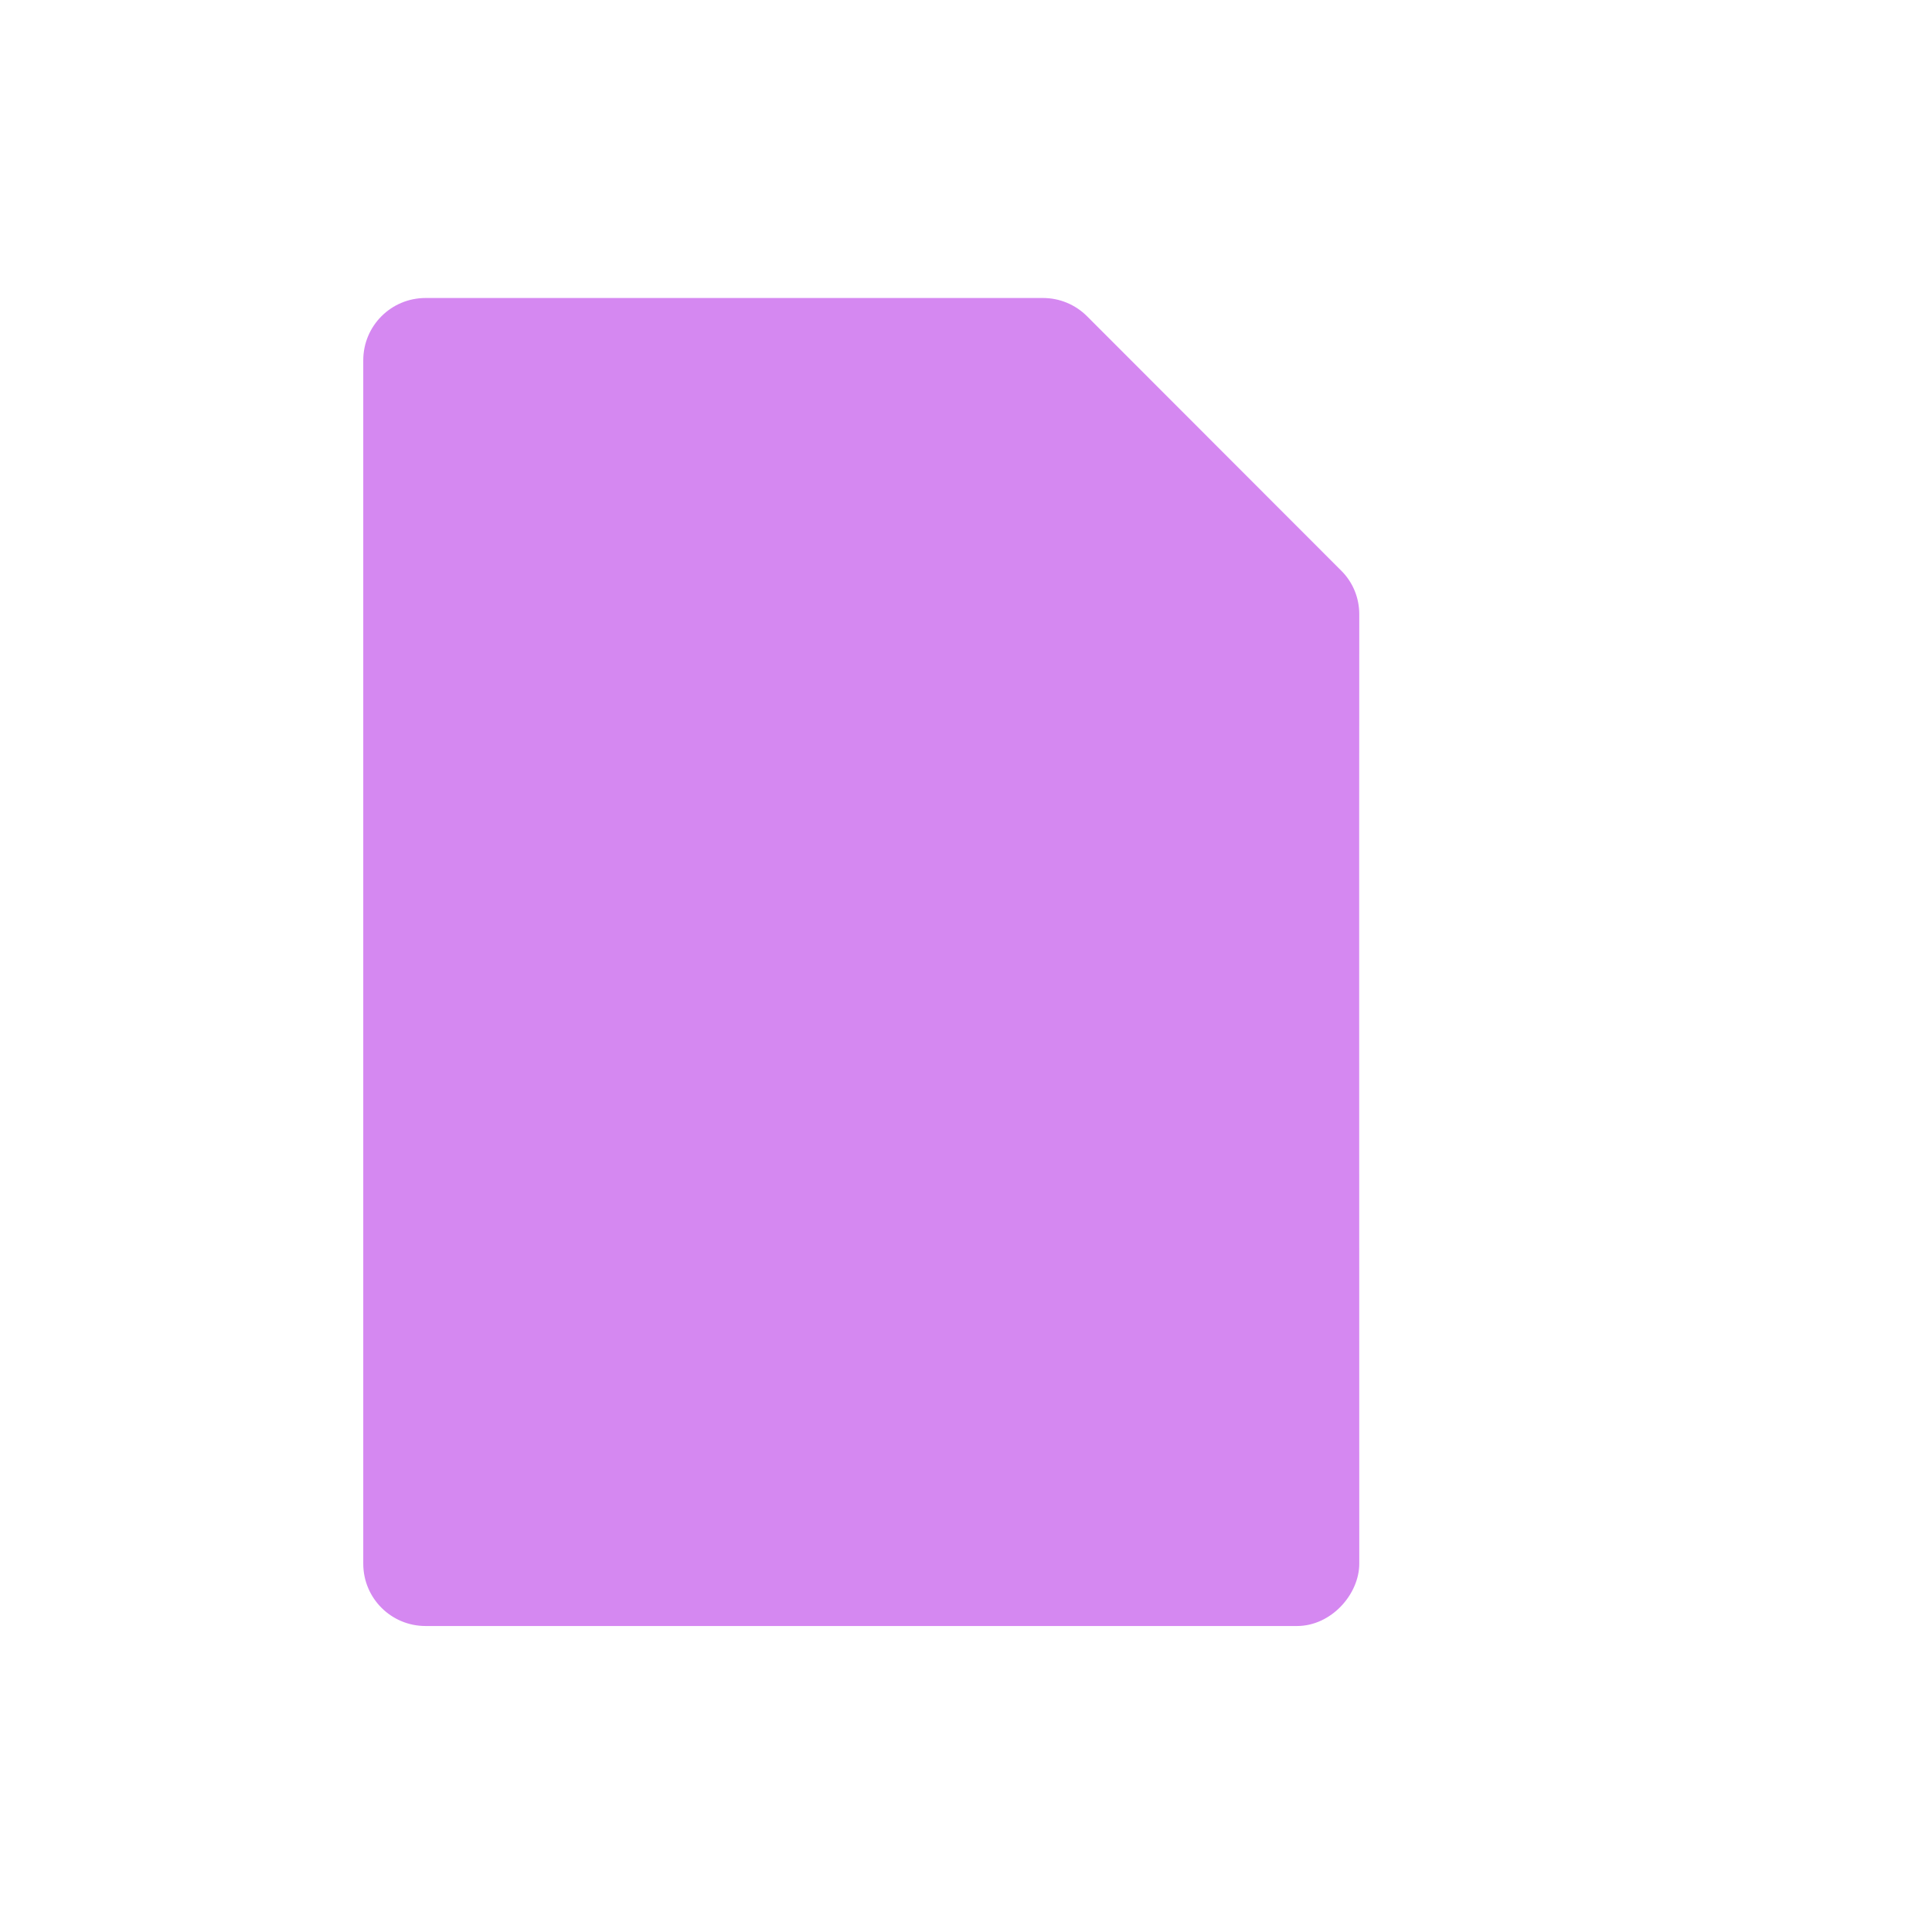 <?xml version="1.0" encoding="UTF-8" standalone="no"?>
<svg
   width="32"
   height="32"
   viewBox="0 0 8.467 8.467"
   version="1.1"
   id="svg8"
   inkscape:version="1.1.1 (3bf5ae0d25, 2021-09-20)"
   sodipodi:docname="maya_icons.svg"
   inkscape:export-filename="D:\RxLab\Src\RxOT\Ramses\Ramses-Maya\icons\ramsaveincremental.png"
   inkscape:export-xdpi="96.000008"
   inkscape:export-ydpi="96.000008"
   inkscape:label="savestatus"
   xmlns:inkscape="http://www.inkscape.org/namespaces/inkscape"
   xmlns:sodipodi="http://sodipodi.sourceforge.net/DTD/sodipodi-0.dtd"
   xmlns="http://www.w3.org/2000/svg"
   xmlns:svg="http://www.w3.org/2000/svg"
   xmlns:rdf="http://www.w3.org/1999/02/22-rdf-syntax-ns#"
   xmlns:cc="http://creativecommons.org/ns#"
   xmlns:dc="http://purl.org/dc/elements/1.1/">
  <defs
     id="defs2">
    <style
       id="style1399">.cls-1{fill:#e3e3e3;}</style>
    <style
       id="style1399-1">.cls-1{fill:#e3e3e3;}</style>
    <style
       id="style1399-5">.cls-1{fill:#e3e3e3;}</style>
    <style
       id="style1399-8">.cls-1{fill:#e3e3e3;}</style>
    <style
       id="style1399-7">.cls-1{fill:#e3e3e3;}</style>
    <style
       id="style1399-1-5">.cls-1{fill:#e3e3e3;}</style>
    <style
       id="style1399-5-6">.cls-1{fill:#e3e3e3;}</style>
    <style
       id="style1399-8-9">.cls-1{fill:#e3e3e3;}</style>
    <style
       id="style1399-2">.cls-1{fill:#e3e3e3;}</style>
    <style
       id="style1399-1-1">.cls-1{fill:#e3e3e3;}</style>
    <style
       id="style1399-5-5">.cls-1{fill:#e3e3e3;}</style>
    <style
       id="style1399-8-99">.cls-1{fill:#e3e3e3;}</style>
    <style
       id="style2">.a{filter:url(#a);}.b{fill:#710132;}.c{fill:#e3e3e3;}</style>
    <filter
       name="AI_FlouGaussien_4"
       id="a">
      <feGaussianBlur
         id="feGaussianBlur4"
         stdDeviation="4" />
    </filter>
    <style
       id="style1399-3">.cls-1{fill:#e3e3e3;}</style>
    <style
       id="style1399-4">.cls-1{fill:#e3e3e3;}</style>
    <style
       id="style1399-8-7">.cls-1{fill:#e3e3e3;}</style>
    <style
       id="style1399-4-5">.cls-1{fill:#e3e3e3;}</style>
    <style
       id="style1399-9">.cls-1{fill:#e3e3e3;}</style>
    <style
       id="style1399-4-6">.cls-1{fill:#e3e3e3;}</style>
    <style
       id="style1399-8-4">.cls-1{fill:#e3e3e3;}</style>
    <style
       id="style1399-4-5-3">.cls-1{fill:#e3e3e3;}</style>
    <style
       id="style1399-88">.cls-1{fill:#e3e3e3;}</style>
    <style
       id="style1399-19">.cls-1{fill:#e3e3e3;}</style>
    <style
       id="style857">.cls-1{fill:#e52120;}.cls-1,.cls-2,.cls-3,.cls-4,.cls-5{stroke:#000;stroke-miterlimit:10;stroke-width:1.2px;}.cls-2{fill:#6dbc88;}.cls-3{fill:#701034;}.cls-4{fill:#51aae0;}.cls-5{fill:none;}</style>
    <style
       id="style857-2">.cls-1{fill:#e52120;}.cls-1,.cls-2,.cls-3,.cls-4,.cls-5{stroke:#000;stroke-miterlimit:10;stroke-width:1.2px;}.cls-2{fill:#6dbc88;}.cls-3{fill:#701034;}.cls-4{fill:#51aae0;}.cls-5{fill:none;}</style>
    <style
       id="style1399-99">.cls-1{fill:#e3e3e3;}</style>
    <style
       id="style1399-87">.cls-1{fill:#e3e3e3;}</style>
    <style
       id="style1399-4-3">.cls-1{fill:#e3e3e3;}</style>
    <style
       id="style1399-8-2">.cls-1{fill:#e3e3e3;}</style>
    <style
       id="style1399-4-5-2">.cls-1{fill:#e3e3e3;}</style>
    <style
       id="style1399-0">.cls-1{fill:#e3e3e3;}</style>
    <style
       id="style854">.cls-1{fill:#e3e3e3;}</style>
    <style
       id="style1399-84">.cls-1{fill:#e3e3e3;}</style>
    <style
       id="style1399-4-8">.cls-1{fill:#e3e3e3;}</style>
    <style
       id="style1399-8-10">.cls-1{fill:#e3e3e3;}</style>
    <style
       id="style1399-4-5-3-2">.cls-1{fill:#e3e3e3;}</style>
    <style
       id="style1399-0-0">.cls-1{fill:#e3e3e3;}</style>
    <style
       id="style1399-5-0">.cls-1{fill:#e3e3e3;}</style>
    <style
       id="style1399-4-6-9">.cls-1{fill:#e3e3e3;}</style>
    <style
       id="style1399-8-1">.cls-1{fill:#e3e3e3;}</style>
    <style
       id="style1399-4-5-1">.cls-1{fill:#e3e3e3;}</style>
    <style
       id="style1399-0-5">.cls-1{fill:#e3e3e3;}</style>
    <linearGradient
       id="Neutral__dark_"
       inkscape:swatch="solid">
      <stop
         style="stop-color:#232323;stop-opacity:1;"
         offset="0"
         id="stop832" />
    </linearGradient>
    <linearGradient
       id="linearGradient1363"
       inkscape:swatch="solid">
      <stop
         style="stop-color:#84b330;stop-opacity:1;"
         offset="0"
         id="stop1361" />
    </linearGradient>
    <style
       id="style1399-79">.cls-1{fill:#e3e3e3;}</style>
    <style
       id="style857-7">.cls-1{fill:#e52120;}.cls-1,.cls-2,.cls-3,.cls-4,.cls-5{stroke:#000;stroke-miterlimit:10;stroke-width:1.2px;}.cls-2{fill:#6dbc88;}.cls-3{fill:#701034;}.cls-4{fill:#51aae0;}.cls-5{fill:none;}</style>
    <style
       id="style857-2-8">.cls-1{fill:#e52120;}.cls-1,.cls-2,.cls-3,.cls-4,.cls-5{stroke:#000;stroke-miterlimit:10;stroke-width:1.2px;}.cls-2{fill:#6dbc88;}.cls-3{fill:#701034;}.cls-4{fill:#51aae0;}.cls-5{fill:none;}</style>
    <style
       id="style1399-7-9">.cls-1{fill:#e3e3e3;}</style>
    <style
       id="style1399-2-59">.cls-1{fill:#e3e3e3;}</style>
    <style
       id="style1399-8-92">.cls-1{fill:#e3e3e3;}</style>
    <style
       id="style1399-9-5">.cls-1{fill:#e3e3e3;}</style>
    <style
       id="style1399-5-3">.cls-1{fill:#e3e3e3;}</style>
    <style
       id="style857-6">.cls-1{fill:#e52120;}.cls-1,.cls-2,.cls-3,.cls-4,.cls-5{stroke:#000;stroke-miterlimit:10;stroke-width:1.2px;}.cls-2{fill:#6dbc88;}.cls-3{fill:#701034;}.cls-4{fill:#51aae0;}.cls-5{fill:none;}</style>
    <style
       id="style857-2-1">.cls-1{fill:#e52120;}.cls-1,.cls-2,.cls-3,.cls-4,.cls-5{stroke:#000;stroke-miterlimit:10;stroke-width:1.2px;}.cls-2{fill:#6dbc88;}.cls-3{fill:#701034;}.cls-4{fill:#51aae0;}.cls-5{fill:none;}</style>
    <style
       id="style1399-7-1">.cls-1{fill:#e3e3e3;}</style>
    <style
       id="style1399-2-5">.cls-1{fill:#e3e3e3;}</style>
    <style
       id="style1399-8-9-1">.cls-1{fill:#e3e3e3;}</style>
    <style
       id="style1399-9-8">.cls-1{fill:#e3e3e3;}</style>
    <style
       id="style1399-96">.cls-1{fill:#e3e3e3;}</style>
    <style
       id="style857-21">.cls-1{fill:#e52120;}.cls-1,.cls-2,.cls-3,.cls-4,.cls-5{stroke:#000;stroke-miterlimit:10;stroke-width:1.2px;}.cls-2{fill:#6dbc88;}.cls-3{fill:#701034;}.cls-4{fill:#51aae0;}.cls-5{fill:none;}</style>
    <style
       id="style857-2-7">.cls-1{fill:#e52120;}.cls-1,.cls-2,.cls-3,.cls-4,.cls-5{stroke:#000;stroke-miterlimit:10;stroke-width:1.2px;}.cls-2{fill:#6dbc88;}.cls-3{fill:#701034;}.cls-4{fill:#51aae0;}.cls-5{fill:none;}</style>
    <style
       id="style1399-7-8">.cls-1{fill:#e3e3e3;}</style>
    <style
       id="style1399-2-57">.cls-1{fill:#e3e3e3;}</style>
    <style
       id="style1399-8-4-1">.cls-1{fill:#e3e3e3;}</style>
    <style
       id="style1399-9-1">.cls-1{fill:#e3e3e3;}</style>
    <style
       id="style1399-5-8">.cls-1{fill:#e3e3e3;}</style>
    <style
       id="style857-6-5">.cls-1{fill:#e52120;}.cls-1,.cls-2,.cls-3,.cls-4,.cls-5{stroke:#000;stroke-miterlimit:10;stroke-width:1.2px;}.cls-2{fill:#6dbc88;}.cls-3{fill:#701034;}.cls-4{fill:#51aae0;}.cls-5{fill:none;}</style>
    <style
       id="style857-2-1-9">.cls-1{fill:#e52120;}.cls-1,.cls-2,.cls-3,.cls-4,.cls-5{stroke:#000;stroke-miterlimit:10;stroke-width:1.2px;}.cls-2{fill:#6dbc88;}.cls-3{fill:#701034;}.cls-4{fill:#51aae0;}.cls-5{fill:none;}</style>
    <style
       id="style1399-7-1-7">.cls-1{fill:#e3e3e3;}</style>
    <style
       id="style1399-2-5-5">.cls-1{fill:#e3e3e3;}</style>
    <style
       id="style1399-8-9-3">.cls-1{fill:#e3e3e3;}</style>
    <style
       id="style1399-9-8-8">.cls-1{fill:#e3e3e3;}</style>
    <style
       id="style1399-85">.cls-1{fill:#e3e3e3;}</style>
    <style
       id="style1399-1-4">.cls-1{fill:#e3e3e3;}</style>
    <style
       id="style1399-5-6-3">.cls-1{fill:#e3e3e3;}</style>
    <style
       id="style1399-8-1-1">.cls-1{fill:#e3e3e3;}</style>
    <style
       id="style1399-4-60">.cls-1{fill:#e3e3e3;}</style>
    <style
       id="style857-4">.cls-1{fill:#e52120;}.cls-1,.cls-2,.cls-3,.cls-4,.cls-5{stroke:#000;stroke-miterlimit:10;stroke-width:1.2px;}.cls-2{fill:#6dbc88;}.cls-3{fill:#701034;}.cls-4{fill:#51aae0;}.cls-5{fill:none;}</style>
    <style
       id="style857-2-4">.cls-1{fill:#e52120;}.cls-1,.cls-2,.cls-3,.cls-4,.cls-5{stroke:#000;stroke-miterlimit:10;stroke-width:1.2px;}.cls-2{fill:#6dbc88;}.cls-3{fill:#701034;}.cls-4{fill:#51aae0;}.cls-5{fill:none;}</style>
    <style
       id="style1399-7-4">.cls-1{fill:#e3e3e3;}</style>
    <style
       id="style1399-2-7">.cls-1{fill:#e3e3e3;}</style>
    <style
       id="style1399-8-6">.cls-1{fill:#e3e3e3;}</style>
    <style
       id="style1399-9-3">.cls-1{fill:#e3e3e3;}</style>
    <style
       id="style1399-5-1">.cls-1{fill:#e3e3e3;}</style>
    <style
       id="style857-6-7">.cls-1{fill:#e52120;}.cls-1,.cls-2,.cls-3,.cls-4,.cls-5{stroke:#000;stroke-miterlimit:10;stroke-width:1.2px;}.cls-2{fill:#6dbc88;}.cls-3{fill:#701034;}.cls-4{fill:#51aae0;}.cls-5{fill:none;}</style>
    <style
       id="style857-2-1-5">.cls-1{fill:#e52120;}.cls-1,.cls-2,.cls-3,.cls-4,.cls-5{stroke:#000;stroke-miterlimit:10;stroke-width:1.2px;}.cls-2{fill:#6dbc88;}.cls-3{fill:#701034;}.cls-4{fill:#51aae0;}.cls-5{fill:none;}</style>
    <style
       id="style1399-7-1-9">.cls-1{fill:#e3e3e3;}</style>
    <style
       id="style1399-2-5-6">.cls-1{fill:#e3e3e3;}</style>
    <style
       id="style1399-8-9-2">.cls-1{fill:#e3e3e3;}</style>
    <style
       id="style1399-9-8-1">.cls-1{fill:#e3e3e3;}</style>
    <style
       id="style1399-88-6">.cls-1{fill:#e3e3e3;}</style>
    <style
       id="style1399-20">.cls-1{fill:#e3e3e3;}</style>
    <style
       id="style1399-4-609">.cls-1{fill:#e3e3e3;}</style>
    <style
       id="style1399-8-18">.cls-1{fill:#e3e3e3;}</style>
    <style
       id="style1399-4-5-23">.cls-1{fill:#e3e3e3;}</style>
    <style
       id="style1399-9-0">.cls-1{fill:#e3e3e3;}</style>
    <style
       id="style1399-4-6-2">.cls-1{fill:#e3e3e3;}</style>
    <style
       id="style1399-8-4-6">.cls-1{fill:#e3e3e3;}</style>
    <style
       id="style1399-4-5-3-8">.cls-1{fill:#e3e3e3;}</style>
    <style
       id="style1399-88-5">.cls-1{fill:#e3e3e3;}</style>
    <style
       id="style857-60">.cls-1{fill:#e52120;}.cls-1,.cls-2,.cls-3,.cls-4,.cls-5{stroke:#000;stroke-miterlimit:10;stroke-width:1.2px;}.cls-2{fill:#6dbc88;}.cls-3{fill:#701034;}.cls-4{fill:#51aae0;}.cls-5{fill:none;}</style>
    <style
       id="style857-2-48">.cls-1{fill:#e52120;}.cls-1,.cls-2,.cls-3,.cls-4,.cls-5{stroke:#000;stroke-miterlimit:10;stroke-width:1.2px;}.cls-2{fill:#6dbc88;}.cls-3{fill:#701034;}.cls-4{fill:#51aae0;}.cls-5{fill:none;}</style>
    <style
       id="style857-0">.cls-1{fill:#e52120;}.cls-1,.cls-2,.cls-3,.cls-4,.cls-5{stroke:#000;stroke-miterlimit:10;stroke-width:1.2px;}.cls-2{fill:#6dbc88;}.cls-3{fill:#701034;}.cls-4{fill:#51aae0;}.cls-5{fill:none;}</style>
    <style
       id="style857-2-0">.cls-1{fill:#e52120;}.cls-1,.cls-2,.cls-3,.cls-4,.cls-5{stroke:#000;stroke-miterlimit:10;stroke-width:1.2px;}.cls-2{fill:#6dbc88;}.cls-3{fill:#701034;}.cls-4{fill:#51aae0;}.cls-5{fill:none;}</style>
    <style
       id="style1399-80">.cls-1{fill:#e3e3e3;}</style>
    <style
       id="style1399-81">.cls-1{fill:#e3e3e3;}</style>
    <style
       id="style1399-4-9">.cls-1{fill:#e3e3e3;}</style>
    <style
       id="style1399-8-5">.cls-1{fill:#e3e3e3;}</style>
    <style
       id="style1399-4-5-37">.cls-1{fill:#e3e3e3;}</style>
    <style
       id="style1399-9-6">.cls-1{fill:#e3e3e3;}</style>
    <style
       id="style1399-4-6-93">.cls-1{fill:#e3e3e3;}</style>
    <style
       id="style1399-8-4-4">.cls-1{fill:#e3e3e3;}</style>
    <style
       id="style1399-4-5-3-3">.cls-1{fill:#e3e3e3;}</style>
    <style
       id="style1399-88-9">.cls-1{fill:#e3e3e3;}</style>
    <style
       id="style1399-44">.cls-1{fill:#e3e3e3;}</style>
    <style
       id="style1399-1-16">.cls-1{fill:#e3e3e3;}</style>
    <style
       id="style1399-5-2">.cls-1{fill:#e3e3e3;}</style>
    <style
       id="style1399-8-3">.cls-1{fill:#e3e3e3;}</style>
    <style
       id="style1399-7-3">.cls-1{fill:#e3e3e3;}</style>
    <style
       id="style1399-1-5-1">.cls-1{fill:#e3e3e3;}</style>
    <style
       id="style1399-5-6-2">.cls-1{fill:#e3e3e3;}</style>
    <style
       id="style1399-8-9-5">.cls-1{fill:#e3e3e3;}</style>
    <style
       id="style1399-2-6">.cls-1{fill:#e3e3e3;}</style>
    <style
       id="style1399-1-1-3">.cls-1{fill:#e3e3e3;}</style>
    <style
       id="style1399-5-5-8">.cls-1{fill:#e3e3e3;}</style>
    <style
       id="style1399-8-99-4">.cls-1{fill:#e3e3e3;}</style>
    <style
       id="style1399-991">.cls-1{fill:#e3e3e3;}</style>
    <style
       id="style1399-4-65">.cls-1{fill:#e3e3e3;}</style>
    <style
       id="style1399-8-46">.cls-1{fill:#e3e3e3;}</style>
    <style
       id="style1399-4-5-8">.cls-1{fill:#e3e3e3;}</style>
    <style
       id="style1399-0-8">.cls-1{fill:#e3e3e3;}</style>
    <style
       id="style854-9">.cls-1{fill:#e3e3e3;}</style>
    <style
       id="style1399-84-3">.cls-1{fill:#e3e3e3;}</style>
    <style
       id="style1399-4-8-3">.cls-1{fill:#e3e3e3;}</style>
    <style
       id="style1399-8-10-9">.cls-1{fill:#e3e3e3;}</style>
    <style
       id="style1399-4-5-3-86">.cls-1{fill:#e3e3e3;}</style>
    <style
       id="style1399-0-0-6">.cls-1{fill:#e3e3e3;}</style>
    <style
       id="style1399-5-54">.cls-1{fill:#e3e3e3;}</style>
    <style
       id="style1399-4-6-90">.cls-1{fill:#e3e3e3;}</style>
    <style
       id="style1399-8-1-3">.cls-1{fill:#e3e3e3;}</style>
    <style
       id="style1399-4-5-1-0">.cls-1{fill:#e3e3e3;}</style>
    <style
       id="style1399-0-5-7">.cls-1{fill:#e3e3e3;}</style>
  </defs>
  <sodipodi:namedview
     id="base"
     pagecolor="#ffffff"
     bordercolor="#666666"
     borderopacity="1.0"
     inkscape:pageopacity="0.0"
     inkscape:pageshadow="2"
     inkscape:zoom="7.9999995"
     inkscape:cx="16.437501"
     inkscape:cy="14.062501"
     inkscape:document-units="mm"
     inkscape:current-layer="svg8"
     showgrid="false"
     units="px"
     inkscape:window-width="1046"
     inkscape:window-height="1081"
     inkscape:window-x="946"
     inkscape:window-y="103"
     inkscape:window-maximized="0"
     inkscape:document-rotation="0"
     inkscape:pagecheckerboard="1"
     inkscape:snap-global="true"
     inkscape:snap-bbox="false"
     inkscape:bbox-paths="true"
     inkscape:snap-bbox-edge-midpoints="true"
     inkscape:snap-bbox-midpoints="true"
     inkscape:bbox-nodes="true"
     inkscape:object-nodes="false"
     inkscape:snap-to-guides="true"
     inkscape:snap-grids="false"
     showguides="true"
     inkscape:guide-bbox="true"
     inkscape:snap-page="true">
    <sodipodi:guide
       position="7.144,9.839"
       orientation="-32,0"
       id="guide854"
       inkscape:locked="false" />
    <sodipodi:guide
       position="8.88,7.16"
       orientation="0,-32"
       id="guide856"
       inkscape:locked="false" />
    <sodipodi:guide
       position="1.323,9.905"
       orientation="32,0"
       id="guide858"
       inkscape:locked="false" />
    <sodipodi:guide
       position="6.648,1.323"
       orientation="0,-1"
       id="guide1546" />
  </sodipodi:namedview>
  <path
     style="display:none;fill:#e3e3e3;fill-opacity:1;stroke-width:0.012"
     d="M 6.997,4.945 6.488,4.651 c 0.051,-0.277 0.051,-0.561 0,-0.839 L 6.997,3.519 C 7.055,3.486 7.082,3.416 7.063,3.352 6.93,2.926 6.704,2.542 6.409,2.222 6.364,2.173 6.29,2.161 6.232,2.194 L 5.723,2.488 C 5.51,2.304 5.264,2.162 4.997,2.069 V 1.482 c 0,-0.067 -0.047,-0.125 -0.112,-0.14 -0.438,-0.098 -0.888,-0.093 -1.304,0 -0.066,0.014 -0.112,0.073 -0.112,0.14 V 2.07 C 3.203,2.164 2.957,2.306 2.742,2.489 L 2.234,2.195 C 2.176,2.162 2.103,2.173 2.057,2.223 1.762,2.542 1.537,2.926 1.404,3.353 c -0.02,0.065 0.007,0.134 0.066,0.167 L 1.979,3.814 c -0.051,0.277 -0.051,0.561 0,0.839 L 1.47,4.946 c -0.059,0.033 -0.085,0.103 -0.066,0.167 0.133,0.425 0.358,0.81 0.653,1.13 0.045,0.049 0.119,0.061 0.177,0.028 L 2.743,5.977 C 2.957,6.161 3.203,6.304 3.469,6.397 v 0.588 c 0,0.067 0.047,0.125 0.112,0.14 0.438,0.098 0.888,0.093 1.304,0 0.066,-0.014 0.112,-0.073 0.112,-0.14 V 6.397 C 5.264,6.302 5.51,6.16 5.725,5.977 L 6.234,6.271 C 6.292,6.305 6.365,6.294 6.41,6.244 6.705,5.925 6.931,5.54 7.064,5.114 7.082,5.048 7.055,4.979 6.997,4.945 Z m -2.764,0.242 c -0.527,0 -0.956,-0.429 -0.956,-0.956 0,-0.527 0.429,-0.956 0.956,-0.956 0.527,0 0.956,0.429 0.956,0.956 0,0.527 -0.429,0.956 -0.956,0.956 z"
     id="path818-9"
     inkscape:label="settings" />
  <g
     inkscape:label="ramses"
     id="layer1"
     transform="matrix(0.748,0,0,0.748,-29.969,-192.763)"
     style="display:none">
    <circle
       style="display:inline;opacity:1;fill:#e3e4e3;fill-opacity:0;fill-rule:nonzero;stroke:#e3e3e3;stroke-width:0.668;stroke-linecap:butt;stroke-linejoin:round;stroke-miterlimit:4;stroke-dasharray:none;stroke-opacity:1;paint-order:markers fill stroke"
       id="circle834"
       cx="45.701"
       cy="263.224"
       r="3.747" />
    <path
       style="display:inline;fill:#e3e3e3;fill-opacity:1;stroke-width:0.018"
       d="m 44.367,260.099 c -0.235,-7.7e-4 -0.481,0.022 -0.731,0.073 a 3.747,3.747 0 0 0 -1.814,3.206 3.747,3.747 0 0 0 0.145,1.028 c 0.104,0.091 0.219,0.171 0.349,0.232 0.782,0.368 1.301,0.375 1.555,0.622 0.231,0.224 0.049,0.859 -0.3,1.283 a 3.747,3.747 0 0 0 0.186,0.114 l 2.218,-0.001 c -0.181,-0.313 0.517,-1.001 0.752,-0.915 0.239,0.088 0.67,0.104 0.774,-0.12 0.104,-0.223 -0.096,-0.495 -0.096,-0.519 0,-0.024 0.127,-0.478 0.144,-0.502 0.016,-0.024 0.097,-0.064 0.103,-0.144 0.011,-0.131 -0.115,-0.202 -0.115,-0.202 0.05,-0.073 0.203,-0.112 0.163,-0.269 0,0 -0.214,-0.353 -0.182,-0.56 0.031,-0.207 0.326,-0.239 0.382,-0.382 -0.271,-0.83 -0.734,-0.981 -0.933,-1.069 -0.2,-0.088 -0.248,-0.367 -0.28,-0.502 -0.032,-0.136 -0.184,-0.255 -0.303,-0.359 -0.12,-0.104 -0.255,-0.423 -0.495,-0.598 -0.364,-0.244 -0.908,-0.412 -1.523,-0.415 z m 1.895,1.702 c 0,0 0.349,0.22 0.297,0.62 0,0 -0.297,0.149 -0.867,0 0.124,-0.348 0.569,-0.62 0.569,-0.62 z"
       id="circle15"
       inkscape:connector-curvature="0" />
  </g>
  <path
     style="display:none;fill:#8ad891;fill-opacity:1;stroke-width:0.027"
     d="m 4.347,1.618 c 1.671,-0.003 3.035,1.358 3.035,3.029 C 7.382,4.988 7.322,5.315 7.218,5.621 7.057,5.404 6.801,5.26 6.514,5.26 H 6.311 C 6.37,5.071 6.403,4.87 6.404,4.664 6.414,3.498 5.463,2.585 4.334,2.595 3.816,2.599 3.329,2.794 2.952,3.147 L 3.461,3.658 C 3.646,3.842 3.515,4.158 3.254,4.158 H 1.616 c -0.162,0 -0.293,-0.131 -0.293,-0.293 V 2.227 c 0,-0.261 0.315,-0.391 0.5,-0.207 L 2.259,2.456 C 2.802,1.937 3.537,1.619 4.347,1.618 Z M 2.177,5.781 h 4.337 c 0.2,0 0.361,0.162 0.361,0.361 V 6.503 c 0,0.2 -0.162,0.361 -0.361,0.361 H 2.177 c -0.2,0 -0.361,-0.162 -0.361,-0.361 V 6.142 c 0,-0.2 0.162,-0.361 0.361,-0.361 z"
     id="path4555-4"
     inkscape:label="retrieve"
     inkscape:connector-curvature="0"
     sodipodi:nodetypes="cscscccccsssssccsssssssss" />
  <path
     id="path1415"
     style="display:none;fill:#8ad891;fill-opacity:1;stroke-width:0.049"
     d="M 16.92,3.406 C 16.372,3.419 15.828,3.636 15.41,4.055 L 5.648,13.816 C 5.234,14.231 5,14.792 5,15.379 v 9.406 c 0,1.221 0.991,2.211 2.213,2.211 h 9.404 c 0.587,-9e-5 1.148,-0.232 1.562,-0.646 l 9.764,-9.764 c 0.864,-0.864 0.864,-2.263 0,-3.127 L 18.537,4.055 C 18.105,3.623 17.539,3.406 16.973,3.406 c -0.018,0 -0.035,-4.214e-4 -0.053,0 z m 4.812,7.412 c 0.165,0 0.331,0.063 0.457,0.189 l 0.914,0.916 c 0.252,0.252 0.252,0.662 0,0.914 l -7.436,7.436 c -0.253,0.252 -0.662,0.253 -0.914,0 l -4.203,-4.203 c -0.252,-0.252 -0.252,-0.662 0,-0.914 l 0.914,-0.914 c 0.252,-0.253 0.664,-0.253 0.916,0 l 2.83,2.832 6.064,-6.066 c 0.126,-0.126 0.292,-0.189 0.457,-0.189 z M 9.697,19.404 c 1.502,0 2.719,1.218 2.719,2.721 0,1.502 -1.216,2.721 -2.719,2.721 -1.502,0 -2.721,-1.218 -2.721,-2.721 0,-1.502 1.218,-2.721 2.721,-2.721 z"
     transform="scale(0.265)"
     inkscape:label="savestatus" />
  <path
     id="path917"
     style="display:none;fill:#d588f1;fill-opacity:1;stroke-width:0.023"
     inkscape:label="update"
     d="M 4.223,1.589 C 3.684,1.587 3.145,1.745 2.683,2.061 2.615,2.108 2.606,2.204 2.664,2.262 l 0.443,0.444 c 0.043,0.043 0.109,0.05 0.161,0.019 0.714,-0.428 1.644,-0.32 2.245,0.28 0.334,0.333 0.524,0.771 0.539,1.24 h -0.646 c -0.234,1.38e-5 -0.352,0.285 -0.187,0.451 l 1.039,1.039 c 0.103,0.103 0.269,0.103 0.372,0 L 7.669,4.696 C 7.835,4.53 7.719,4.245 7.484,4.245 H 6.931 C 6.916,3.57 6.65,2.901 6.135,2.386 5.607,1.857 4.915,1.592 4.223,1.589 Z M 2.022,2.656 c -0.067,1.7e-6 -0.134,0.026 -0.186,0.077 L 0.797,3.772 C 0.632,3.937 0.748,4.222 0.982,4.222 H 1.536 c 0.015,0.675 0.281,1.345 0.796,1.86 0.528,0.528 1.22,0.794 1.912,0.796 C 4.782,6.88 5.321,6.722 5.784,6.406 5.852,6.36 5.86,6.263 5.802,6.205 L 5.359,5.76 C 5.316,5.717 5.25,5.71 5.198,5.741 4.484,6.169 3.554,6.062 2.953,5.462 2.619,5.129 2.429,4.691 2.414,4.222 H 3.06 C 3.295,4.222 3.413,3.937 3.247,3.772 L 2.208,2.733 c -0.051,-0.051 -0.119,-0.077 -0.186,-0.077 z" />
  <path
     id="path1320"
     d="m 7.144,3.054 v 3.274 c 0,0.301 -0.244,0.546 -0.546,0.546 H 1.869 c -0.301,0 -0.546,-0.244 -0.546,-0.546 V 3.054 c 0,-0.301 0.244,-0.546 0.546,-0.546 H 2.869 L 3.009,2.134 C 3.088,1.921 3.292,1.78 3.519,1.78 h 1.427 c 0.227,0 0.431,0.141 0.51,0.354 l 0.141,0.374 h 1 c 0.301,0 0.546,0.244 0.546,0.546 z M 5.598,4.691 c 0,-0.753 -0.612,-1.364 -1.364,-1.364 -0.753,0 -1.364,0.612 -1.364,1.364 0,0.753 0.612,1.364 1.364,1.364 0.753,0 1.364,-0.612 1.364,-1.364 z m -0.364,0 c 0,0.551 -0.449,1 -1,1 -0.551,0 -1,-0.449 -1,-1 0,-0.551 0.449,-1 1,-1 0.551,0 1,0.449 1,1 z"
     inkscape:connector-curvature="0"
     style="display:none;fill:#8ad891;fill-opacity:1;stroke-width:0.011"
     inkscape:label="preview" />
  <path
     id="path1112"
     style="display:none;fill:#d588f1;fill-opacity:1;stroke-width:0.008"
     d="m 4.084,2.193 c -0.113,0 -0.204,0.091 -0.204,0.204 V 3.857 H 4.331 V 3.175 c 0,-0.153 0.185,-0.227 0.291,-0.121 l 1.194,1.194 c 0.066,0.067 0.066,0.175 0,0.242 l -1.194,1.194 C 4.516,5.79 4.331,5.716 4.331,5.563 V 4.881 H 3.88 v 1.46 c 0,0.113 0.091,0.204 0.204,0.204 h 2.856 c 0.113,0 0.204,-0.091 0.204,-0.204 V 3.229 c 0,-0.054 -0.021,-0.105 -0.06,-0.144 L 6.252,2.253 C 6.214,2.214 6.162,2.193 6.108,2.193 Z M 1.323,3.095 v 0.447 c -4.872e-4,0.087 0.071,0.158 0.158,0.157 h 0.173 c 0.18,4.69e-4 0.326,0.145 0.328,0.325 V 4.283 C 1.981,4.464 1.834,4.611 1.652,4.611 H 1.48 C 1.393,4.611 1.322,4.681 1.323,4.768 V 5.217 h 0.448 c 0.086,4.689e-4 0.155,0.07 0.155,0.155 V 5.545 c -5.8e-6,0.181 0.146,0.328 0.327,0.329 h 0.259 c 0.182,0 0.329,-0.148 0.329,-0.329 V 5.372 C 2.842,5.286 2.912,5.216 2.998,5.217 h 0.447 c 0,-0.707 -0.001,-1.413 0.001,-2.12 -0.158,0 -0.311,-1.183e-4 -0.467,-2.95e-4 -0.077,0.009 -0.137,0.074 -0.138,0.153 V 3.422 C 2.842,3.604 2.694,3.752 2.512,3.752 H 2.254 C 2.073,3.75 1.927,3.603 1.927,3.422 V 3.25 C 1.926,3.166 1.86,3.098 1.776,3.095 1.626,3.095 1.474,3.095 1.323,3.095 Z"
     inkscape:label="import"
     sodipodi:nodetypes="ssccsccccsccsssssccssccccccccccccccsccccccccsccccc" />
  <style
     type="text/css"
     id="style815">
	.st0{fill:#00005B;}
	.st1{fill:#9999FF;}
</style>
  <style
     type="text/css"
     id="style815-2">
	.st0{fill:#00005B;}
	.st1{fill:#9999FF;}
</style>
  <path
     id="path1488"
     style="display:none;fill:#d588f1;fill-opacity:1;stroke-width:0.007"
     d="m 5.901,1.875 c -0.04,-2.49e-4 -0.081,0.015 -0.112,0.046 l -1.348,1.331 0.436,0.436 c 0.096,0.096 0.152,0.226 0.152,0.365 0,0.502 -0.004,1.012 -0.004,1.55 L 5.227,5.807 c 0.061,0.062 0.161,0.063 0.223,0.001 0,0 1.143,-1.149 1.716,-1.696 0.026,-0.026 0.042,-0.062 0.042,-0.099 l 0.005,-0.816 C 7.214,3.159 7.199,3.124 7.173,3.097 6.786,2.705 6.399,2.314 6.012,1.922 5.982,1.891 5.942,1.875 5.901,1.875 Z m -4.35,0.37 c -0.088,0 -0.158,0.07 -0.158,0.158 v 2.973 c 0,0.088 0.07,0.158 0.158,0.158 h 0.202 v -2.04 c 0,-0.29 0.243,-0.533 0.533,-0.533 0.581,8.39e-4 0.966,0 1.634,0 v -0.028 -3.545e-4 c 0,-0.036 -0.014,-0.07 -0.039,-0.095 L 3.328,2.284 c -0.025,-0.025 -0.06,-0.039 -0.096,-0.039 z m 0.734,1.09 c -0.088,0 -0.158,0.07 -0.158,0.158 V 6.434 c 0,0.088 0.07,0.158 0.158,0.158 h 2.211 c 0.088,0 0.158,-0.07 0.158,-0.158 -0.003,-0.794 -0.017,-1.587 0,-2.381 0,-0.037 -0.015,-0.073 -0.041,-0.1 L 4.036,3.376 c -0.027,-0.027 -0.062,-0.041 -0.1,-0.041 -0.55,6.7e-6 -1.101,0 -1.651,-1.2e-6 z"
     inkscape:label="open" />
  <style
     id="style815-3"
     type="text/css">
	.st0{fill:#00005B;}
	.st1{fill:#9999FF;}
</style>
  <style
     id="style815-2-5"
     type="text/css">
	.st0{fill:#00005B;}
	.st1{fill:#9999FF;}
</style>
  <style
     type="text/css"
     id="style815-4">
	.st0{fill:#00005B;}
	.st1{fill:#9999FF;}
</style>
  <style
     type="text/css"
     id="style815-2-4">
	.st0{fill:#00005B;}
	.st1{fill:#9999FF;}
</style>
  <style
     type="text/css"
     id="style815-43">
	.st0{fill:#00005B;}
	.st1{fill:#9999FF;}
</style>
  <style
     type="text/css"
     id="style815-2-3">
	.st0{fill:#00005B;}
	.st1{fill:#9999FF;}
</style>
  <style
     id="style815-4-3"
     type="text/css">
	.st0{fill:#00005B;}
	.st1{fill:#9999FF;}
</style>
  <style
     id="style815-2-4-8"
     type="text/css">
	.st0{fill:#00005B;}
	.st1{fill:#9999FF;}
</style>
  <style
     type="text/css"
     id="style815-1">
	.st0{fill:#00005B;}
	.st1{fill:#9999FF;}
</style>
  <style
     type="text/css"
     id="style815-2-8">
	.st0{fill:#00005B;}
	.st1{fill:#9999FF;}
</style>
  <style
     id="style815-4-5"
     type="text/css">
	.st0{fill:#00005B;}
	.st1{fill:#9999FF;}
</style>
  <style
     id="style815-2-4-9"
     type="text/css">
	.st0{fill:#00005B;}
	.st1{fill:#9999FF;}
</style>
  <path
     id="path2224"
     style="display:none;fill:#d588f1;fill-opacity:1;stroke-width:0.01"
     d="M 6.521,2.129 H 1.945 c -0.343,0 -0.622,0.279 -0.622,0.622 v 1.991 c 0,0.343 0.279,0.622 0.622,0.622 h 0.934 v 1.133 c 0,0.095 0.109,0.151 0.186,0.094 L 4.28,5.365 h 2.242 c 0.343,0 0.622,-0.279 0.622,-0.622 V 2.752 c 0,-0.343 -0.279,-0.622 -0.622,-0.622 z"
     inkscape:label="savecomment"
     sodipodi:nodetypes="ssssscsccssss" />
  <path
     id="path1112-3"
     style="display:none;fill:#8ad891;fill-opacity:1;stroke-width:0.011"
     d="m 2.154,1.306 c -0.152,0 -0.273,0.122 -0.273,0.274 v 5.29 c 0,0.152 0.122,0.274 0.273,0.274 h 3.831 c 0.152,0 0.273,-0.122 0.273,-0.274 V 3.131 2.766 2.696 c 0,-0.072 -0.028,-0.141 -0.079,-0.192 L 5.063,1.386 C 5.011,1.335 4.942,1.306 4.869,1.306 H 4.799 4.435 Z m 1.919,1.235 c 0.374,0 0.678,0.303 0.678,0.678 0,0.117 -0.033,0.226 -0.085,0.322 L 5.032,4.176 C 4.869,4.339 4.669,4.458 4.448,4.521 L 4.087,3.896 c -0.005,0 -0.01,0.001 -0.015,0.001 -0.005,0 -0.009,-9.31e-4 -0.014,-0.001 L 3.583,4.72 c 0.157,0.051 0.321,0.081 0.49,0.081 0.538,0 1.038,-0.274 1.328,-0.723 0.033,-0.051 0.097,-0.07 0.15,-0.04 l 0.198,0.11 c 0.056,0.031 0.077,0.104 0.043,0.158 -0.372,0.587 -1.02,0.948 -1.719,0.948 -0.25,0 -0.494,-0.048 -0.721,-0.134 L 2.852,5.986 2.52,6.176 C 2.408,6.224 2.281,6.151 2.266,6.03 L 2.265,5.647 2.769,4.775 C 2.618,4.649 2.483,4.504 2.373,4.337 2.338,4.283 2.358,4.21 2.413,4.178 L 2.609,4.065 c 0.052,-0.03 0.117,-0.012 0.151,0.038 0.069,0.102 0.149,0.194 0.238,0.275 L 3.48,3.542 c -0.053,-0.096 -0.085,-0.205 -0.085,-0.322 0,-0.374 0.304,-0.678 0.678,-0.678 z m 0,0.452 c -0.125,0 -0.226,0.101 -0.226,0.226 0,0.125 0.101,0.226 0.226,0.226 0.125,0 0.226,-0.101 0.226,-0.226 0,-0.125 -0.101,-0.226 -0.226,-0.226 z m 1.419,1.981 0.388,0.672 -0.001,0.383 C 5.865,6.151 5.739,6.224 5.627,6.176 L 5.294,5.986 4.91,5.321 C 5.121,5.237 5.316,5.118 5.493,4.974 Z"
     inkscape:label="publishtemplate" />
  <path
     id="path1413"
     style="display:inline;fill:#d588f1;fill-opacity:1;stroke-width:0.011"
     d="m 1.865,1.306 c -0.151,0 -0.273,0.122 -0.273,0.273 v 5.274 c 0,0.151 0.122,0.273 0.273,0.273 h 3.819 c 0.151,0 0.273,-0.14 0.273,-0.273 0,-2.18 -0.001,-2.723 0,-4.161 0,-0.072 -0.028,-0.141 -0.08,-0.192 L 4.764,1.386 C 4.713,1.335 4.644,1.306 4.571,1.306 Z"
     sodipodi:nodetypes="sssssccccss"
     inkscape:label="save" />
  <path
     id="path985"
     style="display:none;fill:#d588f1;fill-opacity:1;stroke-width:0.006"
     d="m 5.304,2.084 c -0.281,0 -0.509,0.228 -0.509,0.509 V 2.86 C 4.795,2.993 4.686,3.101 4.553,3.101 H 3.861 c 0,0.362 2.365e-4,0.725 3.638e-4,1.087 h 0.378 v -0.496 c 0,-0.111 0.134,-0.165 0.211,-0.088 l 0.868,0.867 c 0.048,0.049 0.048,0.127 0,0.176 L 4.451,5.514 C 4.374,5.592 4.24,5.538 4.24,5.427 V 4.931 H 3.862 c -1.157e-4,0.483 -5.821e-4,0.965 -0.002,1.448 0.244,0 0.481,4.365e-4 0.723,7.081e-4 0.119,-0.014 0.212,-0.114 0.213,-0.237 V 5.876 C 4.795,5.594 5.023,5.366 5.304,5.366 h 0.4 c 0.28,0.001 0.506,0.23 0.506,0.509 v 0.267 c 7.081e-4,0.13 0.104,0.235 0.233,0.239 0.233,6.88e-5 0.467,6.003e-4 0.701,7.082e-4 V 5.691 C 7.145,5.556 7.035,5.447 6.9,5.449 H 6.633 C 6.355,5.448 6.128,5.224 6.126,4.945 V 4.545 C 6.126,4.265 6.354,4.038 6.634,4.037 H 6.901 C 7.036,4.038 7.144,3.928 7.144,3.794 V 3.101 H 6.45 C 6.318,3.1 6.21,2.992 6.21,2.86 V 2.593 C 6.21,2.313 5.984,2.086 5.704,2.084 Z M 1.323,3.093 v 0.459 c -5e-4,0.09 0.072,0.162 0.162,0.161 h 0.177 c 0.185,4.73e-4 0.335,0.149 0.336,0.334 V 4.312 C 1.998,4.498 1.847,4.649 1.661,4.649 H 1.484 C 1.395,4.649 1.322,4.721 1.323,4.81 v 0.46 h 0.46 c 0.088,4.729e-4 0.159,0.071 0.16,0.159 v 0.177 c -5.7e-6,0.186 0.15,0.337 0.336,0.338 h 0.265 c 0.187,0 0.338,-0.151 0.338,-0.338 V 5.43 c 4.821e-4,-0.088 0.072,-0.16 0.161,-0.159 h 0.459 c 0,-0.725 -9.075e-4,-1.45 0.001,-2.175 -0.162,0 -0.319,-1.765e-4 -0.48,-3.547e-4 -0.079,0.009 -0.141,0.076 -0.141,0.157 V 3.43 C 2.881,3.616 2.73,3.768 2.543,3.768 H 2.278 C 2.093,3.766 1.943,3.616 1.943,3.43 V 3.252 C 1.942,3.166 1.874,3.096 1.788,3.093 1.634,3.093 1.478,3.093 1.323,3.093 Z"
     inkscape:label="replace" />
  <style
     type="text/css"
     id="style815-8">
	.st0{fill:#00005B;}
	.st1{fill:#9999FF;}
</style>
  <style
     type="text/css"
     id="style815-2-81">
	.st0{fill:#00005B;}
	.st1{fill:#9999FF;}
</style>
  <style
     type="text/css"
     id="style815-84">
	.st0{fill:#00005B;}
	.st1{fill:#9999FF;}
</style>
  <path
     style="display:none;fill:#83d3f6;fill-opacity:1;stroke:none;stroke-width:0.315px;stroke-miterlimit:10"
     d="m 7.549,0.002 c -0.46,1.76e-4 -0.922,8.531e-4 -1.38,0.001 -0.254,0.009 -0.458,0.216 -0.459,0.472 V 1.001 c 1.7e-5,0.551 -0.444,0.999 -0.996,1.004 H 3.926 C 3.373,2.004 2.924,1.555 2.925,1.001 V 0.475 c -0.001,-0.242 -0.184,-0.439 -0.419,-0.467 -0.476,5.516e-4 -0.943,0.001 -1.423,0.001 0.007,2.152 0.003,4.304 0.003,6.456 H 2.448 C 2.71,6.463 2.924,6.675 2.925,6.938 V 7.463 C 2.924,8.017 3.373,8.467 3.926,8.467 H 4.714 C 5.266,8.462 5.71,8.014 5.71,7.463 V 6.938 C 5.711,6.677 5.922,6.466 6.183,6.465 H 7.549 V 5.099 C 7.55,4.834 7.336,4.619 7.071,4.621 H 6.545 C 5.993,4.619 5.546,4.172 5.544,3.62 V 2.832 C 5.55,2.284 5.996,1.842 6.543,1.841 h 0.525 c 0.266,0.003 0.482,-0.212 0.48,-0.478 z"
     id="path877"
     inkscape:connector-curvature="0"
     inkscape:label="asset" />
  <style
     type="text/css"
     id="style815-2-1">
	.st0{fill:#00005B;}
	.st1{fill:#9999FF;}
</style>
  <path
     style="display:none;fill:#83d3f6;fill-opacity:1;stroke-width:0.017"
     d="M 0.397,1.058 C 0.177,1.058 0,1.235 0,1.455 V 7.011 C 0,7.231 0.177,7.408 0.397,7.408 H 0.529 V 7.078 c 0,-0.109 0.089,-0.198 0.198,-0.198 H 1.389 c 0.109,0 0.198,0.089 0.198,0.198 V 7.408 H 6.879 V 7.078 c 0,-0.109 0.089,-0.198 0.198,-0.198 h 0.661 c 0.109,0 0.198,0.089 0.198,0.198 v 0.331 h 0.132 c 0.22,0 0.397,-0.177 0.397,-0.397 V 1.455 c 0,-0.22 -0.177,-0.397 -0.397,-0.397 H 7.937 v 0.331 c 0,0.109 -0.089,0.198 -0.198,0.198 H 7.078 c -0.109,0 -0.198,-0.089 -0.198,-0.198 V 1.058 h -5.292 v 0.331 c 0,0.109 -0.089,0.198 -0.198,0.198 H 0.728 c -0.109,0 -0.198,-0.089 -0.198,-0.198 V 1.058 Z M 0.728,2.117 H 1.389 c 0.109,0 0.198,0.089 0.198,0.198 V 2.977 C 1.587,3.086 1.498,3.175 1.389,3.175 H 0.728 C 0.618,3.175 0.529,3.086 0.529,2.977 V 2.315 c 0,-0.109 0.089,-0.198 0.198,-0.198 z m 6.35,0 h 0.661 c 0.109,0 0.198,0.089 0.198,0.198 v 0.661 c 0,0.109 -0.089,0.198 -0.198,0.198 H 7.078 C 6.968,3.175 6.879,3.086 6.879,2.977 V 2.315 c 0,-0.109 0.089,-0.198 0.198,-0.198 z M 2.687,2.716 c 0.344,0 0.622,0.279 0.622,0.622 0,0.344 -0.279,0.622 -0.622,0.622 -0.344,0 -0.622,-0.279 -0.622,-0.622 0,-0.344 0.279,-0.622 0.622,-0.622 z m 2.667,0.677 c 0.034,0 0.068,0.013 0.094,0.039 L 6.42,4.404 V 5.649 H 2.153 V 5.115 L 2.948,4.321 c 0.052,-0.052 0.136,-0.052 0.188,0 L 3.753,4.938 5.259,3.432 c 0.026,-0.026 0.06,-0.039 0.095,-0.039 z M 0.728,3.704 H 1.389 c 0.109,0 0.198,0.089 0.198,0.198 v 0.661 c 0,0.109 -0.089,0.198 -0.198,0.198 H 0.728 c -0.109,0 -0.198,-0.089 -0.198,-0.198 V 3.903 c 0,-0.109 0.089,-0.198 0.198,-0.198 z m 6.35,0 h 0.661 c 0.109,0 0.198,0.089 0.198,0.198 v 0.661 c 0,0.109 -0.089,0.198 -0.198,0.198 h -0.661 c -0.109,0 -0.198,-0.089 -0.198,-0.198 V 3.903 c 0,-0.109 0.089,-0.198 0.198,-0.198 z M 0.728,5.292 H 1.389 c 0.109,0 0.198,0.089 0.198,0.198 v 0.661 c 0,0.109 -0.089,0.198 -0.198,0.198 H 0.728 c -0.109,0 -0.198,-0.089 -0.198,-0.198 V 5.49 c 0,-0.109 0.089,-0.198 0.198,-0.198 z m 6.35,0 h 0.661 c 0.109,0 0.198,0.089 0.198,0.198 v 0.661 c 0,0.109 -0.089,0.198 -0.198,0.198 h -0.661 c -0.109,0 -0.198,-0.089 -0.198,-0.198 V 5.49 c 0,-0.109 0.089,-0.198 0.198,-0.198 z"
     id="path1222"
     inkscape:label="shot" />
  <path
     id="path5149"
     d="M 7.557,5.695 C 7.143,6.032 6.687,6.31 6.192,6.506 L 7.092,8.064 7.984,8.445 C 8.146,8.514 8.329,8.408 8.35,8.233 L 8.466,7.27 Z M 8.26,4.132 C 8.34,4.005 8.291,3.834 8.16,3.761 L 7.696,3.504 C 7.572,3.435 7.421,3.48 7.344,3.599 6.664,4.649 5.494,5.292 4.233,5.292 3.838,5.292 3.452,5.221 3.085,5.101 L 4.199,3.171 c 0.012,3.199e-4 0.022,0.003 0.034,0.003 0.012,0 0.022,-0.003 0.034,-0.003 L 5.112,4.635 C 5.628,4.487 6.097,4.209 6.478,3.826 L 5.621,2.343 C 5.745,2.117 5.821,1.862 5.821,1.587 5.821,0.711 5.11,0 4.233,0 3.357,0 2.646,0.711 2.646,1.587 c 0,0.275 0.076,0.53 0.199,0.755 L 1.716,4.299 C 1.508,4.107 1.319,3.892 1.159,3.654 1.079,3.537 0.928,3.495 0.805,3.566 L 0.346,3.832 C 0.216,3.907 0.17,4.078 0.253,4.203 0.51,4.594 0.827,4.934 1.179,5.229 L 0,7.27 0.116,8.234 C 0.137,8.409 0.32,8.514 0.483,8.445 L 1.375,8.064 2.546,6.036 c 0.532,0.202 1.103,0.314 1.688,0.314 1.638,0 3.156,-0.844 4.027,-2.218 z M 4.233,1.058 c 0.292,0 0.529,0.237 0.529,0.529 0,0.292 -0.237,0.529 -0.529,0.529 -0.292,0 -0.529,-0.237 -0.529,-0.529 0,-0.292 0.237,-0.529 0.529,-0.529 z"
     inkscape:connector-curvature="0"
     style="display:none;fill:#83d3f6;fill-opacity:1;stroke-width:0.017"
     inkscape:label="template" />
  <path
     id="path1209"
     style="display:none;fill:#d588f1;fill-opacity:1;stroke-width:0.009"
     d="m 5.791,1.107 c -0.409,0 -0.741,0.332 -0.74,0.741 V 2.236 C 5.05,2.43 4.892,2.587 4.698,2.586 H 3.692 c 0,0.527 3.44e-4,1.054 5.292e-4,1.581 H 4.243 V 3.446 c 0,-0.161 0.195,-0.24 0.307,-0.128 l 1.262,1.261 c 0.07,0.071 0.07,0.185 0,0.255 L 4.55,6.097 C 4.437,6.209 4.243,6.13 4.243,5.969 V 5.248 H 3.693 c -1.683e-4,0.702 -8.467e-4,1.404 -0.003,2.106 0.355,0 0.7,6.349e-4 1.052,0.001 C 4.915,7.335 5.05,7.189 5.051,7.01 V 6.622 C 5.05,6.213 5.382,5.881 5.791,5.881 h 0.581 c 0.407,0.002 0.736,0.334 0.736,0.741 v 0.389 c 0.001,0.189 0.151,0.342 0.339,0.348 0.339,10e-5 0.68,8.731e-4 1.02,0.001 V 6.354 C 8.468,6.158 8.308,5.999 8.112,6.001 H 7.724 C 7.319,6 6.99,5.674 6.986,5.269 V 4.687 c 0.001,-0.408 0.332,-0.739 0.74,-0.739 h 0.388 c 0.196,0.001 0.354,-0.158 0.353,-0.353 V 2.586 H 7.458 C 7.265,2.585 7.109,2.428 7.108,2.236 V 1.848 C 7.108,1.441 6.779,1.109 6.372,1.107 Z M 3.7149033e-6,2.575 V 3.242 C -7.2355775e-4,3.372 0.105,3.478 0.236,3.477 h 0.257 c 0.268,6.88e-4 0.487,0.217 0.489,0.485 V 4.348 C 0.982,4.618 0.762,4.838 0.491,4.838 H 0.234 C 0.104,4.837 -7.1672139e-4,4.943 3.7149033e-6,5.073 V 5.743 H 0.669 c 0.128,6.879e-4 0.231,0.104 0.232,0.232 v 0.258 C 0.901,6.502 1.119,6.722 1.39,6.723 h 0.386 c 0.271,0 0.492,-0.22 0.491,-0.491 V 5.974 C 2.267,5.845 2.371,5.742 2.5,5.743 h 0.667 c 0,-1.055 -0.001,-2.109 0.002,-3.164 -0.235,0 -0.464,-2.568e-4 -0.698,-5.16e-4 -0.115,0.014 -0.205,0.11 -0.206,0.229 v 0.258 c 7.161e-4,0.271 -0.219,0.491 -0.491,0.491 H 1.39 C 1.119,3.554 0.901,3.335 0.901,3.065 V 2.806 C 0.901,2.681 0.801,2.58 0.676,2.575 0.452,2.575 0.225,2.575 3.7149033e-6,2.575 Z"
     inkscape:label="replaceitem" />
  <path
     id="path1211"
     style="display:none;fill:#d588f1;fill-opacity:1;stroke-width:0.01"
     d="m 6.557,0.803 c -0.059,-3.622e-4 -0.118,0.022 -0.163,0.067 L 4.434,2.806 5.068,3.44 c 0.139,0.139 0.221,0.329 0.221,0.531 0,0.73 -0.005,1.472 -0.005,2.254 l 0.293,0.297 c 0.089,0.091 0.234,0.092 0.325,0.002 0,0 1.662,-1.672 2.497,-2.467 0.038,-0.038 0.061,-0.09 0.061,-0.144 l 0.008,-1.187 C 8.467,2.671 8.445,2.619 8.407,2.58 7.845,2.01 7.282,1.441 6.719,0.872 6.674,0.827 6.616,0.804 6.557,0.803 Z M 0.23,1.341 C 0.103,1.341 0,1.444 0,1.571 v 4.324 c 0,0.127 0.103,0.23 0.23,0.23 h 0.293 v -2.968 c 0,-0.422 0.353,-0.775 0.775,-0.775 0.846,0.001 1.405,0 2.377,0 v -0.041 -5.156e-4 c 0,-0.052 -0.02,-0.102 -0.057,-0.138 L 2.815,1.398 c -0.037,-0.037 -0.087,-0.057 -0.139,-0.057 z M 1.297,2.927 c -0.127,0 -0.23,0.102 -0.23,0.229 v 4.278 c 0,0.127 0.103,0.229 0.23,0.229 H 4.514 c 0.127,0 0.23,-0.102 0.23,-0.229 -0.005,-1.154 -0.024,-2.309 0,-3.463 0,-0.054 -0.021,-0.107 -0.06,-0.145 l -0.839,-0.839 c -0.039,-0.039 -0.091,-0.06 -0.146,-0.06 -0.8,9.7e-6 -1.601,0 -2.402,-1.5e-6 z"
     inkscape:label="openscene" />
  <path
     id="path1213"
     style="display:none;fill:#d588f1;fill-opacity:1;stroke-width:0.011"
     d="m 4.49,1.488 c -0.147,0 -0.265,0.118 -0.265,0.265 V 3.651 H 4.811 V 2.764 c 0,-0.198 0.24,-0.296 0.379,-0.157 l 1.552,1.552 c 0.086,0.087 0.086,0.227 0,0.314 L 5.19,6.024 C 5.051,6.163 4.811,6.066 4.811,5.868 V 4.981 H 4.225 v 1.898 c 0,0.147 0.118,0.265 0.265,0.265 h 3.712 c 0.147,0 0.265,-0.118 0.265,-0.265 V 2.834 c 0,-0.07 -0.028,-0.137 -0.078,-0.187 L 7.308,1.565 C 7.258,1.515 7.191,1.488 7.12,1.488 Z M 4.3598991e-6,1.885 V 2.667 C -8.4785822e-4,2.82 0.123,2.943 0.276,2.941 H 0.578 C 0.892,2.942 1.148,3.196 1.151,3.51 V 3.963 C 1.151,4.28 0.893,4.537 0.576,4.538 H 0.274 C 0.122,4.537 -8.3985822e-4,4.661 4.3598991e-6,4.813 V 5.597 H 0.784 C 0.934,5.598 1.055,5.719 1.056,5.869 V 6.171 C 1.056,6.487 1.312,6.745 1.628,6.747 h 0.452 c 0.318,0 0.576,-0.258 0.575,-0.576 V 5.869 C 2.656,5.718 2.779,5.596 2.93,5.597 h 0.782 c 0,-1.236 -0.002,-2.472 0.002,-3.708 -0.276,0 -0.544,-2.069e-4 -0.818,-5.16e-4 -0.135,0.016 -0.24,0.129 -0.241,0.268 V 2.459 C 2.656,2.777 2.399,3.035 2.08,3.035 H 1.628 C 1.312,3.032 1.056,2.775 1.056,2.459 V 2.156 C 1.055,2.01 0.939,1.891 0.793,1.886 0.529,1.886 0.264,1.885 4.3598991e-6,1.885 Z"
     inkscape:label="importitem" />
  <path
     id="path861-1"
     style="display:none;fill:#8ad891;fill-opacity:1;stroke-width:0.011"
     d="m 2.39,1.306 c -0.152,0 -0.274,0.122 -0.274,0.274 v 5.29 c 0,0.152 0.122,0.273 0.274,0.273 h 3.831 c 0.152,0 0.274,-0.122 0.274,-0.273 C 6.486,6.564 6.481,6.264 6.479,5.968 L 5.998,5.676 6.011,6.259 C 6.017,6.501 5.816,6.709 5.571,6.709 H 5.308 C 5.064,6.709 4.863,6.501 4.868,6.259 L 4.881,5.676 4.382,5.978 C 4.174,6.104 3.894,6.031 3.773,5.822 L 3.643,5.595 C 3.522,5.386 3.599,5.106 3.811,4.99 L 4.321,4.708 3.811,4.428 C 3.596,4.31 3.521,4.032 3.643,3.821 L 3.773,3.594 c 0.034,-0.06 0.081,-0.103 0.117,-0.131 a 0.28,0.28 0 0 1 0.001,-0.003 C 4.031,3.356 4.23,3.346 4.382,3.439 h 0.001 L 4.881,3.741 4.868,3.158 C 4.863,2.916 5.064,2.708 5.308,2.708 H 5.571 c 0.244,0 0.445,0.208 0.44,0.45 L 6,3.74 6.491,3.442 c 0.002,-0.247 0.003,-0.495 0.004,-0.746 V 2.695 C 6.494,2.624 6.466,2.554 6.415,2.503 L 5.299,1.386 C 5.248,1.335 5.178,1.306 5.105,1.306 Z M 5.309,2.987 c -0.09,0 -0.163,0.075 -0.161,0.165 L 5.171,4.243 4.238,3.677 c -0.058,-0.037 -0.129,-0.031 -0.18,0.007 v 0.001 c -0.017,0.013 -0.032,0.028 -0.043,0.048 L 3.884,3.961 C 3.838,4.039 3.866,4.139 3.946,4.183 L 4.902,4.708 3.946,5.234 c -0.079,0.044 -0.107,0.144 -0.062,0.222 L 4.015,5.683 c 0.045,0.078 0.146,0.103 0.223,0.057 l 0.933,-0.565 -0.023,1.09 c -0.002,0.091 0.071,0.165 0.161,0.165 h 0.262 c 0.09,0 0.163,-0.075 0.161,-0.165 L 5.709,5.174 6.642,5.739 C 6.719,5.786 6.82,5.761 6.865,5.683 L 6.996,5.456 C 7.041,5.377 7.013,5.277 6.934,5.234 L 5.978,4.708 6.934,4.183 c 0.079,-0.044 0.107,-0.144 0.062,-0.222 L 6.865,3.734 C 6.82,3.656 6.719,3.63 6.642,3.677 l -0.933,0.565 0.023,-1.091 c 0.002,-0.091 -0.071,-0.165 -0.161,-0.165 z"
     inkscape:label="save as" />
  <path
     id="path818-7"
     style="display:none;fill:#d588f1;fill-opacity:1;stroke-width:0.044"
     d="m 15.969,4.938 c -0.816,0.002 -1.622,0.094 -2.398,0.268 -0.245,0.053 -0.418,0.27 -0.418,0.52 V 7.914 C 12.165,8.265 11.25,8.794 10.449,9.475 L 8.557,8.381 C 8.339,8.256 8.069,8.296 7.9,8.482 6.802,9.67 5.959,11.101 5.465,12.689 c -0.076,0.24 0.028,0.5 0.246,0.625 l 1.895,1.094 c -0.191,1.032 -0.191,2.089 0,3.121 l -1.895,1.094 c -0.218,0.125 -0.317,0.385 -0.246,0.625 0.494,1.584 1.337,3.015 2.436,4.207 0.169,0.182 0.443,0.228 0.656,0.104 l 1.896,-1.096 c 0.796,0.685 1.713,1.214 2.705,1.561 v 2.189 c 0,0.249 0.171,0.466 0.416,0.52 1.632,0.365 3.305,0.347 4.857,0 0.245,-0.053 0.418,-0.27 0.418,-0.52 v -2.189 c 0.987,-0.351 1.904,-0.88 2.705,-1.561 l 1.896,1.096 c 0.218,0.125 0.487,0.083 0.656,-0.104 1.099,-1.188 1.94,-2.619 2.434,-4.207 0.067,-0.245 -0.03,-0.504 -0.248,-0.629 l -1.896,-1.094 c 0.191,-1.032 0.191,-2.089 0,-3.121 l 1.896,-1.096 c 0.218,-0.125 0.315,-0.383 0.244,-0.623 C 26.043,11.102 25.202,9.671 24.104,8.479 23.934,8.296 23.659,8.251 23.445,8.375 L 21.551,9.471 C 20.755,8.786 19.838,8.255 18.846,7.908 V 5.725 c 0,-0.249 -0.173,-0.466 -0.418,-0.52 C 17.611,5.023 16.785,4.935 15.969,4.938 Z m 0.846,4.531 c 0.278,0 0.556,0.106 0.768,0.318 l 4.615,4.615 c 0.424,0.424 0.424,1.111 0,1.535 l -4.791,4.791 c -0.204,0.204 -0.48,0.318 -0.768,0.318 h -4.615 c -0.599,0 -1.086,-0.486 -1.086,-1.086 v -4.615 c 4.5e-5,-0.288 0.115,-0.564 0.318,-0.768 L 16.047,9.787 C 16.259,9.575 16.537,9.469 16.814,9.469 Z m -3.344,7.959 c -0.599,0 -1.086,0.486 -1.086,1.086 0,0.599 0.486,1.086 1.086,1.086 0.599,0 1.084,-0.486 1.084,-1.086 -1e-6,-0.599 -0.484,-1.086 -1.084,-1.086 z"
     transform="scale(0.265)"
     inkscape:label="publishsettings" />
  <path
     id="path853"
     style="display:none;fill:#8ad891;fill-opacity:1;stroke-width:0.063"
     d="m 8.125,4.875 c -0.828,0 -1.5,0.672 -1.5,1.5 v 19 c 0,0.828 0.672,1.5 1.5,1.5 h 15 c 0.828,0 1.502,-0.672 1.502,-1.5 v -5.141 h -1.396 v 2.68 c 0,1.331 -1.12,2.449 -2.451,2.449 h -0.938 c -1.331,0 -2.449,-1.118 -2.449,-2.449 v -2.68 h -2.68 c -1.346,0 -2.451,-1.128 -2.451,-2.459 v -0.93 c 0,-1.331 1.12,-2.451 2.451,-2.451 h 2.68 v -2.68 c 0,-1.331 1.103,-2.457 2.449,-2.457 h 0.938 c 1.346,-4e-7 2.451,1.126 2.451,2.457 v 2.68 h 1.396 v -3.898 c 0,-0.397 -0.16,-0.779 -0.439,-1.063 L 20.064,5.312 C 19.785,5.033 19.403,4.875 19.002,4.875 Z m 11.721,5.904 c -0.515,0 -0.934,0.418 -0.934,0.934 v 4.199 h -4.199 c -0.515,0 -0.934,0.418 -0.934,0.934 v 0.934 c 0,0.515 0.418,0.934 0.934,0.934 h 4.199 v 4.199 c 0,0.515 0.418,0.934 0.934,0.934 h 0.934 c 0.515,0 0.934,-0.418 0.934,-0.934 v -4.199 h 4.199 c 0.515,0 0.934,-0.418 0.934,-0.934 v -0.934 c 0,-0.515 -0.418,-0.934 -0.934,-0.934 h -4.199 v -4.199 c 0,-0.515 -0.418,-0.934 -0.934,-0.934 z"
     transform="scale(0.265)"
     inkscape:label="saveincremental" />
</svg>
